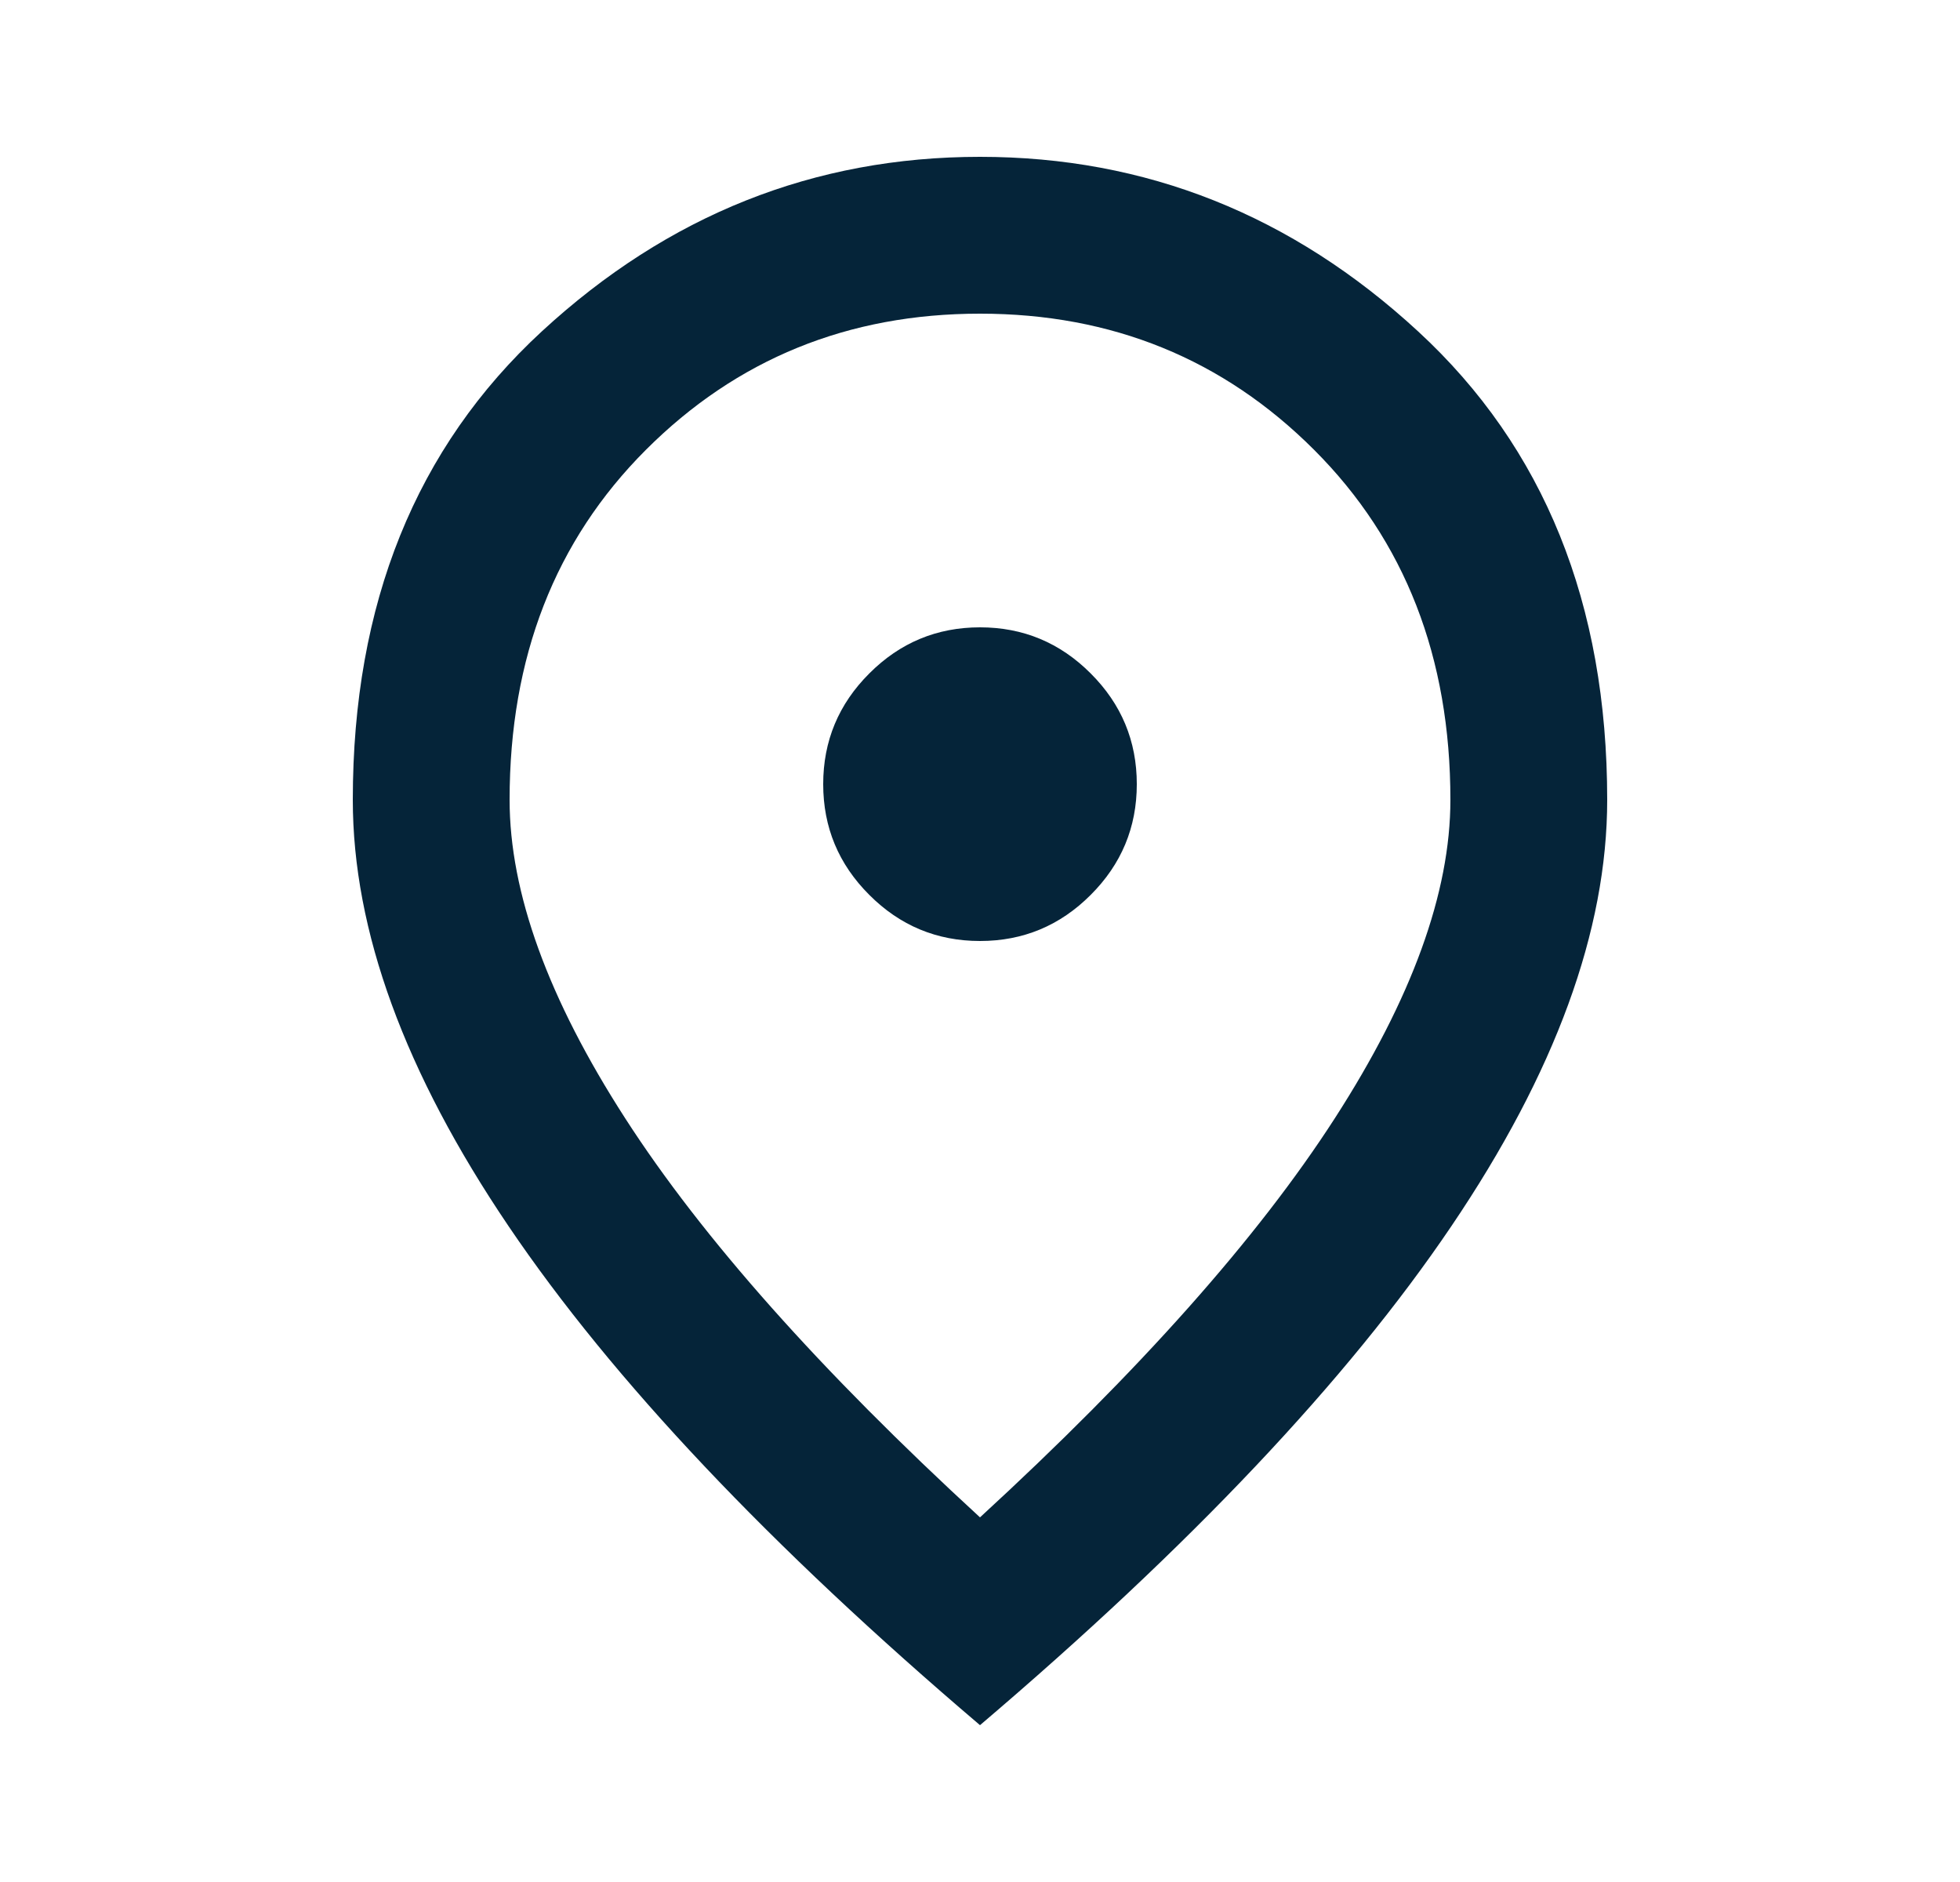 <svg width="25" height="24" viewBox="0 0 25 24" fill="none" xmlns="http://www.w3.org/2000/svg">
<g id="location_on_FILL0_wght400_GRAD0_opsz24">
<path id="Vector" d="M12.5 12C13.05 12 13.521 11.804 13.912 11.412C14.304 11.021 14.5 10.55 14.5 10C14.5 9.45 14.304 8.979 13.912 8.588C13.521 8.196 13.05 8 12.5 8C11.95 8 11.479 8.196 11.088 8.588C10.696 8.979 10.5 9.45 10.5 10C10.5 10.55 10.696 11.021 11.088 11.412C11.479 11.804 11.95 12 12.5 12ZM12.5 19.35C14.533 17.483 16.042 15.787 17.025 14.262C18.008 12.738 18.5 11.383 18.5 10.2C18.5 8.383 17.921 6.896 16.762 5.737C15.604 4.579 14.183 4 12.5 4C10.817 4 9.396 4.579 8.238 5.737C7.079 6.896 6.5 8.383 6.5 10.2C6.5 11.383 6.992 12.738 7.975 14.262C8.958 15.787 10.467 17.483 12.5 19.35ZM12.5 22C9.817 19.717 7.812 17.596 6.487 15.637C5.162 13.679 4.5 11.867 4.5 10.2C4.5 7.7 5.304 5.708 6.912 4.225C8.521 2.742 10.383 2 12.5 2C14.617 2 16.479 2.742 18.087 4.225C19.696 5.708 20.5 7.7 20.5 10.2C20.5 11.867 19.837 13.679 18.512 15.637C17.188 17.596 15.183 19.717 12.5 22Z" fill="#052439"/>
</g>
</svg>
